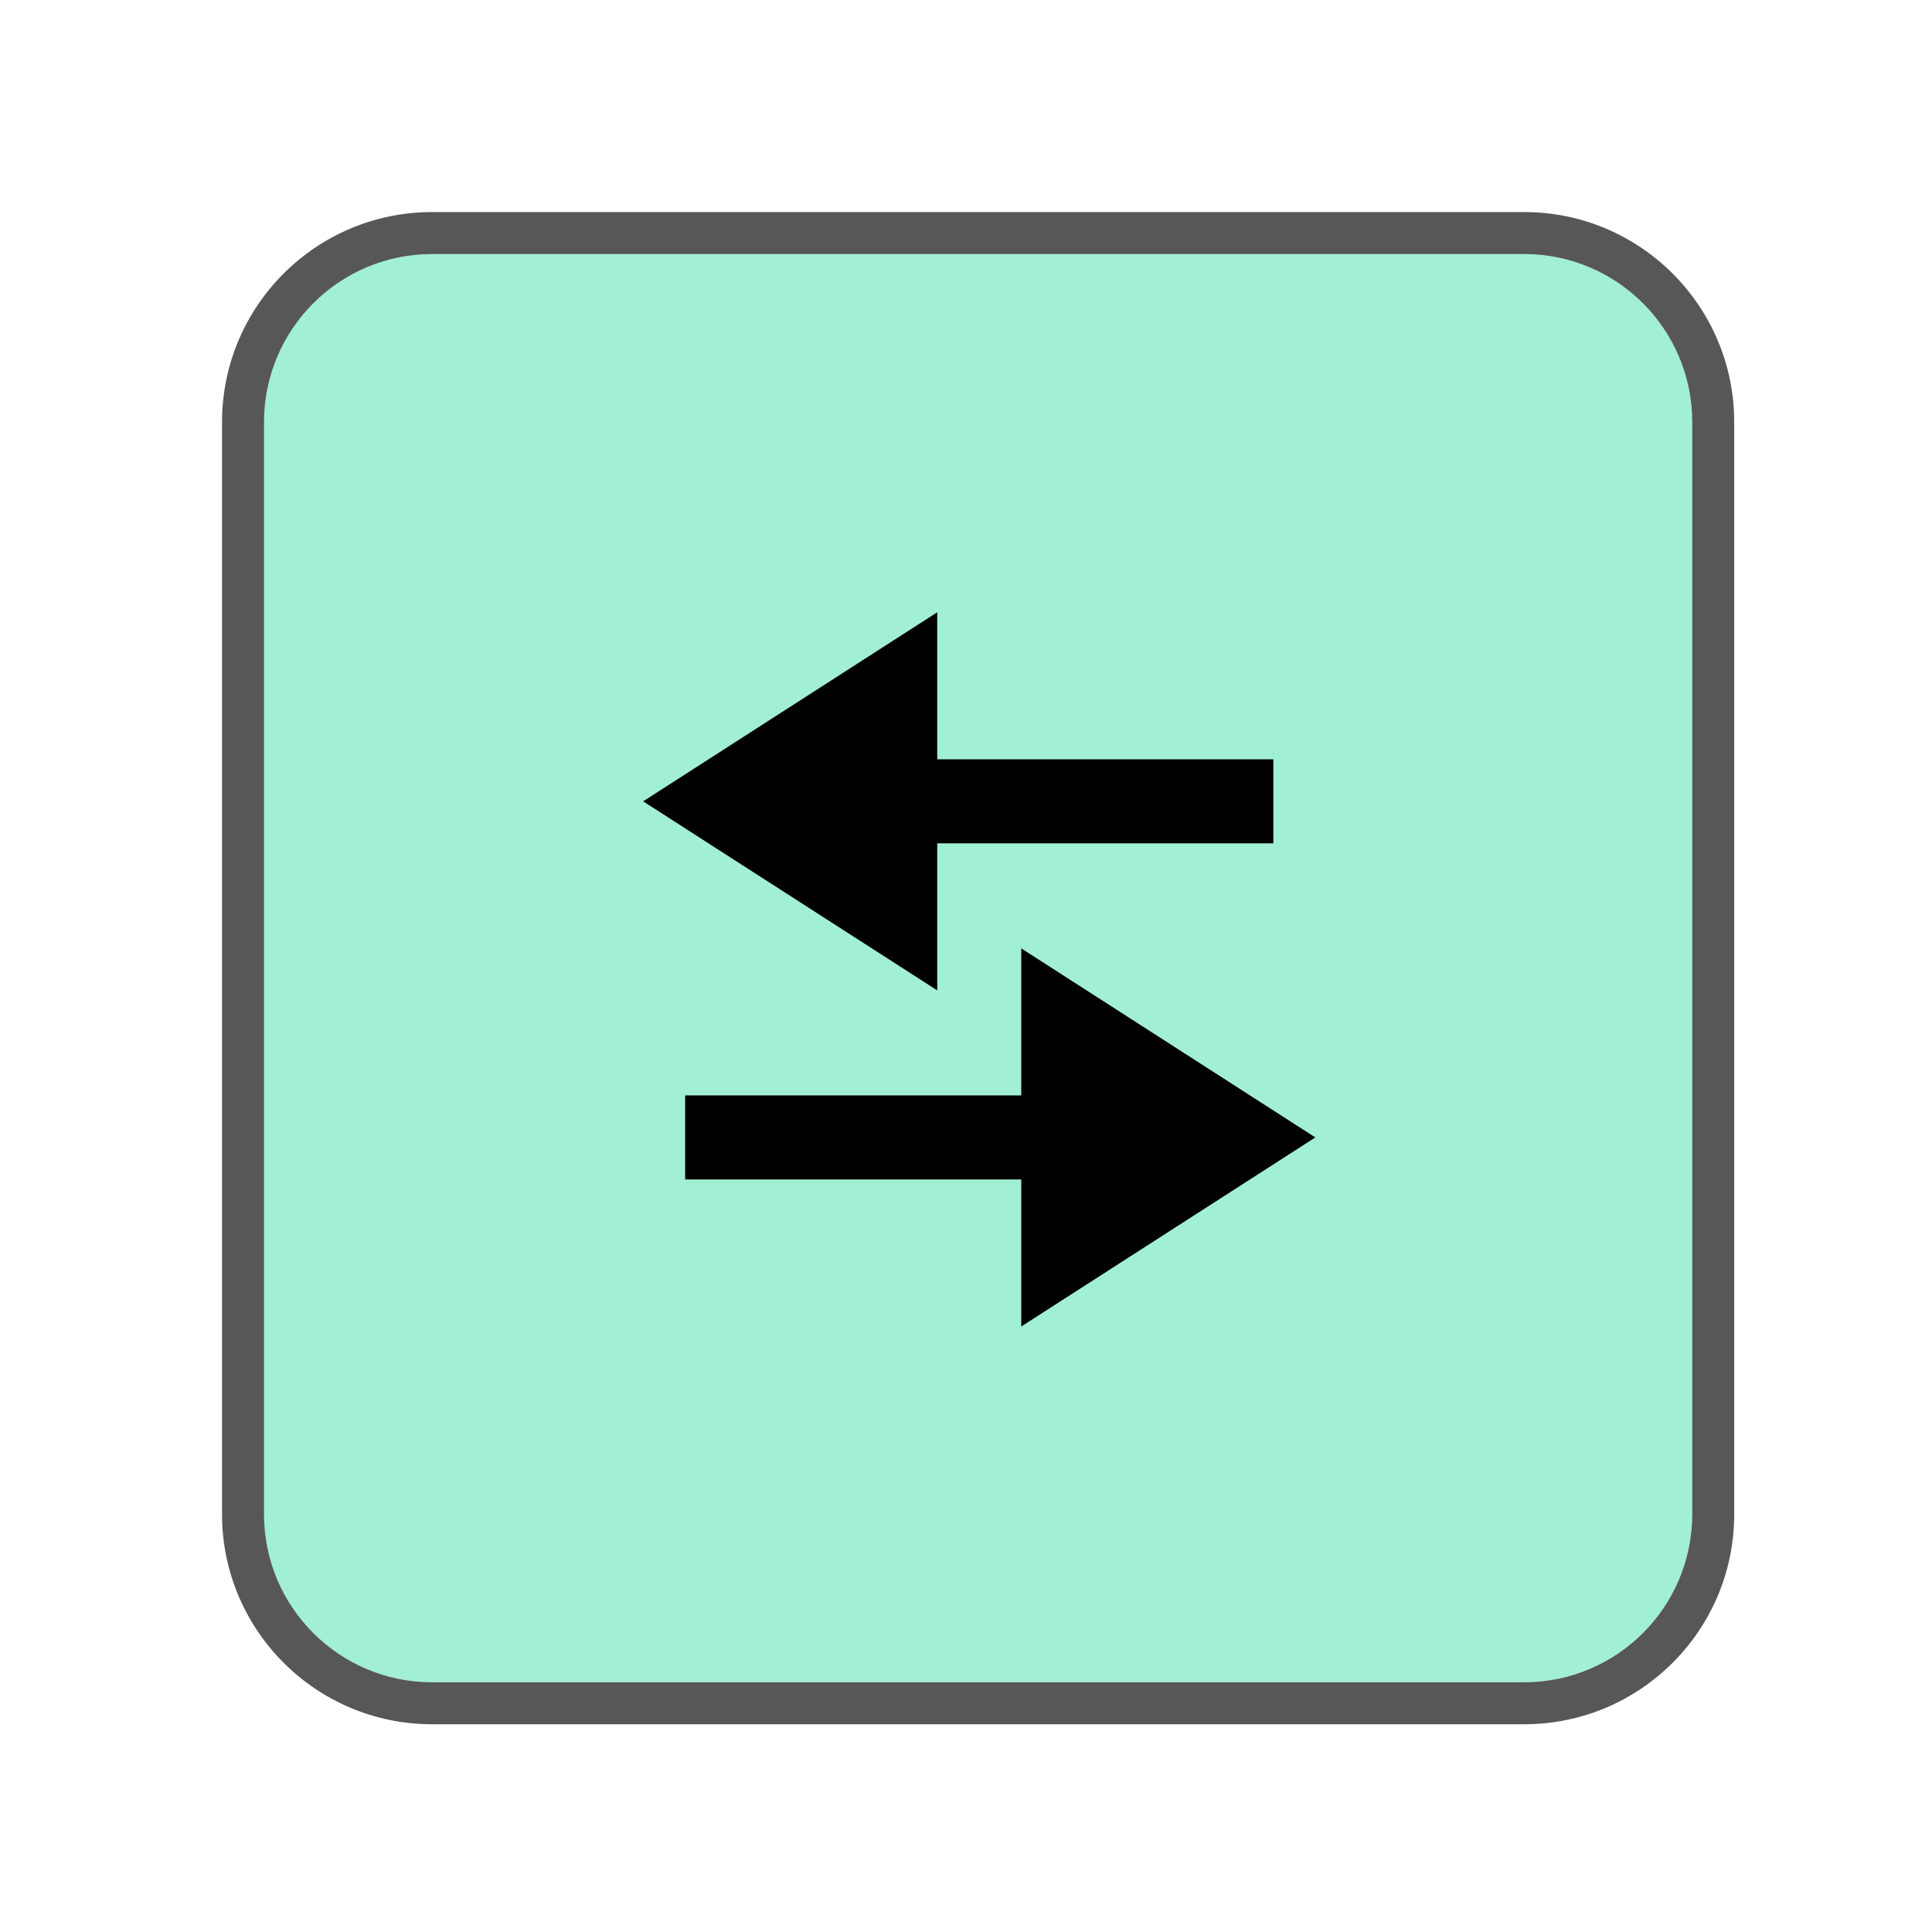 <?xml version="1.0" encoding="UTF-8" standalone="no"?><!DOCTYPE svg PUBLIC "-//W3C//DTD SVG 1.1//EN" "http://www.w3.org/Graphics/SVG/1.1/DTD/svg11.dtd"><svg width="23px" height="23px" version="1.1" xmlns="http://www.w3.org/2000/svg" xmlns:xlink="http://www.w3.org/1999/xlink" xml:space="preserve" xmlns:serif="http://www.serif.com/" style="fill-rule:evenodd;clip-rule:evenodd;stroke-linejoin:round;stroke-miterlimit:2;"><g transform="matrix(1.211,0,0,1.211,-387.368,-93.21)"><g><rect id="audio_io" x="320" y="77" width="19" height="19" style="fill:none;"/><g id="audio_io1" serif:id="audio_io"><g transform="matrix(0.936,0,0,0.936,290.646,35.475)"><path d="M49,48.765C49,47.791 48.209,47 47.235,47L35.765,47C34.791,47 34,47.791 34,48.765L34,60.235C34,61.209 34.791,62 35.765,62L47.235,62C48.209,62 49,61.209 49,60.235L49,48.765Z" style="fill:rgb(162,240,211);"/><path d="M49.441,48.765L49.441,60.235C49.441,61.453 48.453,62.441 47.235,62.441L35.765,62.441C34.547,62.441 33.559,61.453 33.559,60.235L33.559,48.765C33.559,47.547 34.547,46.559 35.765,46.559L47.235,46.559C48.453,46.559 49.441,47.547 49.441,48.765ZM49,48.765C49,47.791 48.209,47 47.235,47L35.765,47C34.791,47 34,47.791 34,48.765L34,60.235C34,61.209 34.791,62 35.765,62L47.235,62C48.209,62 49,61.209 49,60.235L49,48.765Z" style="fill-opacity:0.66;"/></g><g transform="matrix(-0.826,0,0,0.826,335.696,80.304)"><path id="polygon3061" d="M11.5,5.5L8,3.25L8,5L4,5L4,6L8,6L8,7.75L11.5,5.5Z" style="fill-rule:nonzero;"/><path id="polygon3063" d="M3.5,9.5L7,11.75L7,10L11,10L11,9L7,9L7,7.25L3.5,9.5Z" style="fill-rule:nonzero;"/></g></g></g></g></svg>